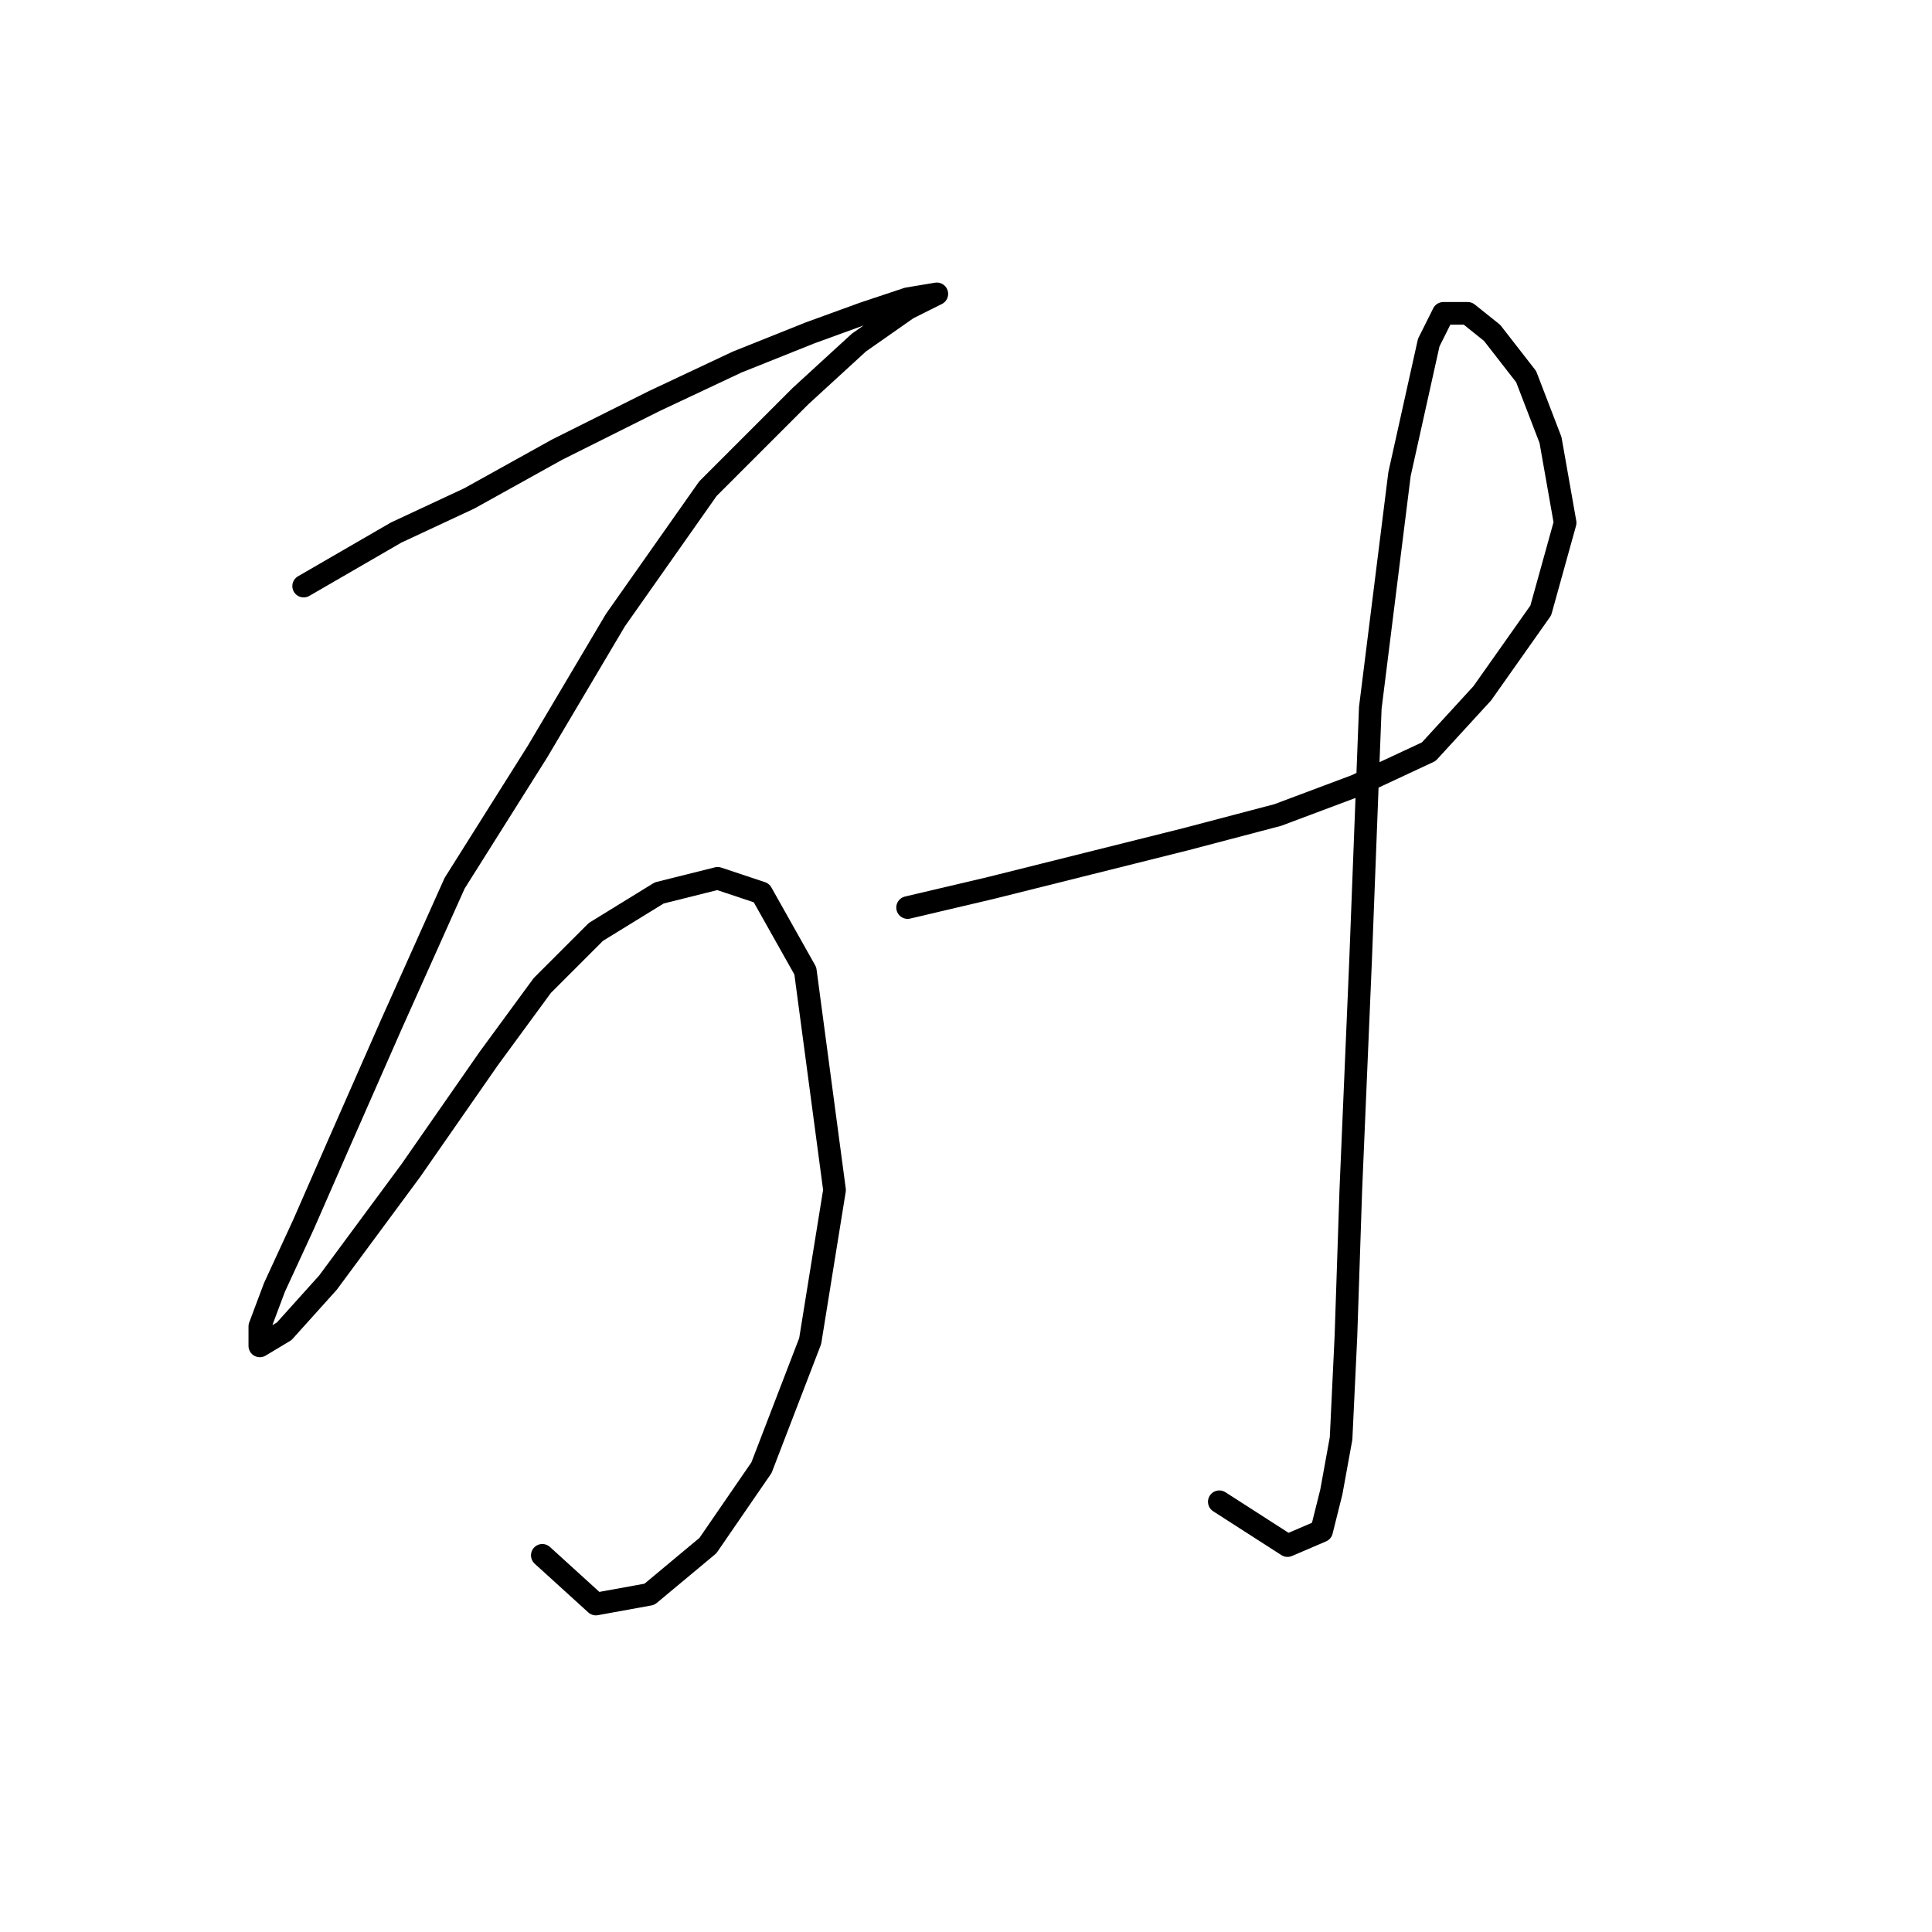 <?xml version="1.0" standalone="no"?>
    <svg width="256" height="256" xmlns="http://www.w3.org/2000/svg" version="1.1">
    <polyline stroke="black" stroke-width="3" stroke-linecap="round" fill="transparent" stroke-linejoin="round" points="40.236 77.661 52.498 70.562 62.179 66.044 73.795 59.591 86.703 53.137 97.674 47.974 107.354 44.102 114.453 41.521 120.262 39.584 124.134 38.939 124.134 38.939 120.262 40.875 113.808 45.393 106.063 52.492 93.802 64.754 81.54 82.179 71.214 99.603 60.242 117.028 51.853 135.744 44.754 151.878 40.236 162.204 36.364 170.594 34.428 175.757 34.428 178.338 37.655 176.402 43.463 169.948 54.434 155.105 64.76 140.262 71.859 130.581 78.958 123.482 87.348 118.319 95.092 116.383 100.901 118.319 106.709 128.645 110.581 157.686 107.354 177.693 100.901 194.472 93.802 204.798 86.057 211.252 78.958 212.543 71.859 206.089 71.859 206.089 " />
        <polyline stroke="black" stroke-width="3" stroke-linecap="round" fill="transparent" stroke-linejoin="round" points="120.262 120.255 131.233 117.674 144.14 114.447 157.047 111.22 169.309 107.993 179.635 104.121 189.316 99.603 196.415 91.859 204.159 80.888 207.386 69.271 205.45 58.3 202.223 49.91 197.705 44.102 194.479 41.521 191.252 41.521 189.316 45.393 185.443 62.818 181.571 93.795 180.281 127.354 178.99 157.686 178.344 177.047 177.699 190.6 176.408 197.699 175.118 202.862 170.6 204.798 161.565 198.99 161.565 198.99 " />
        </svg>